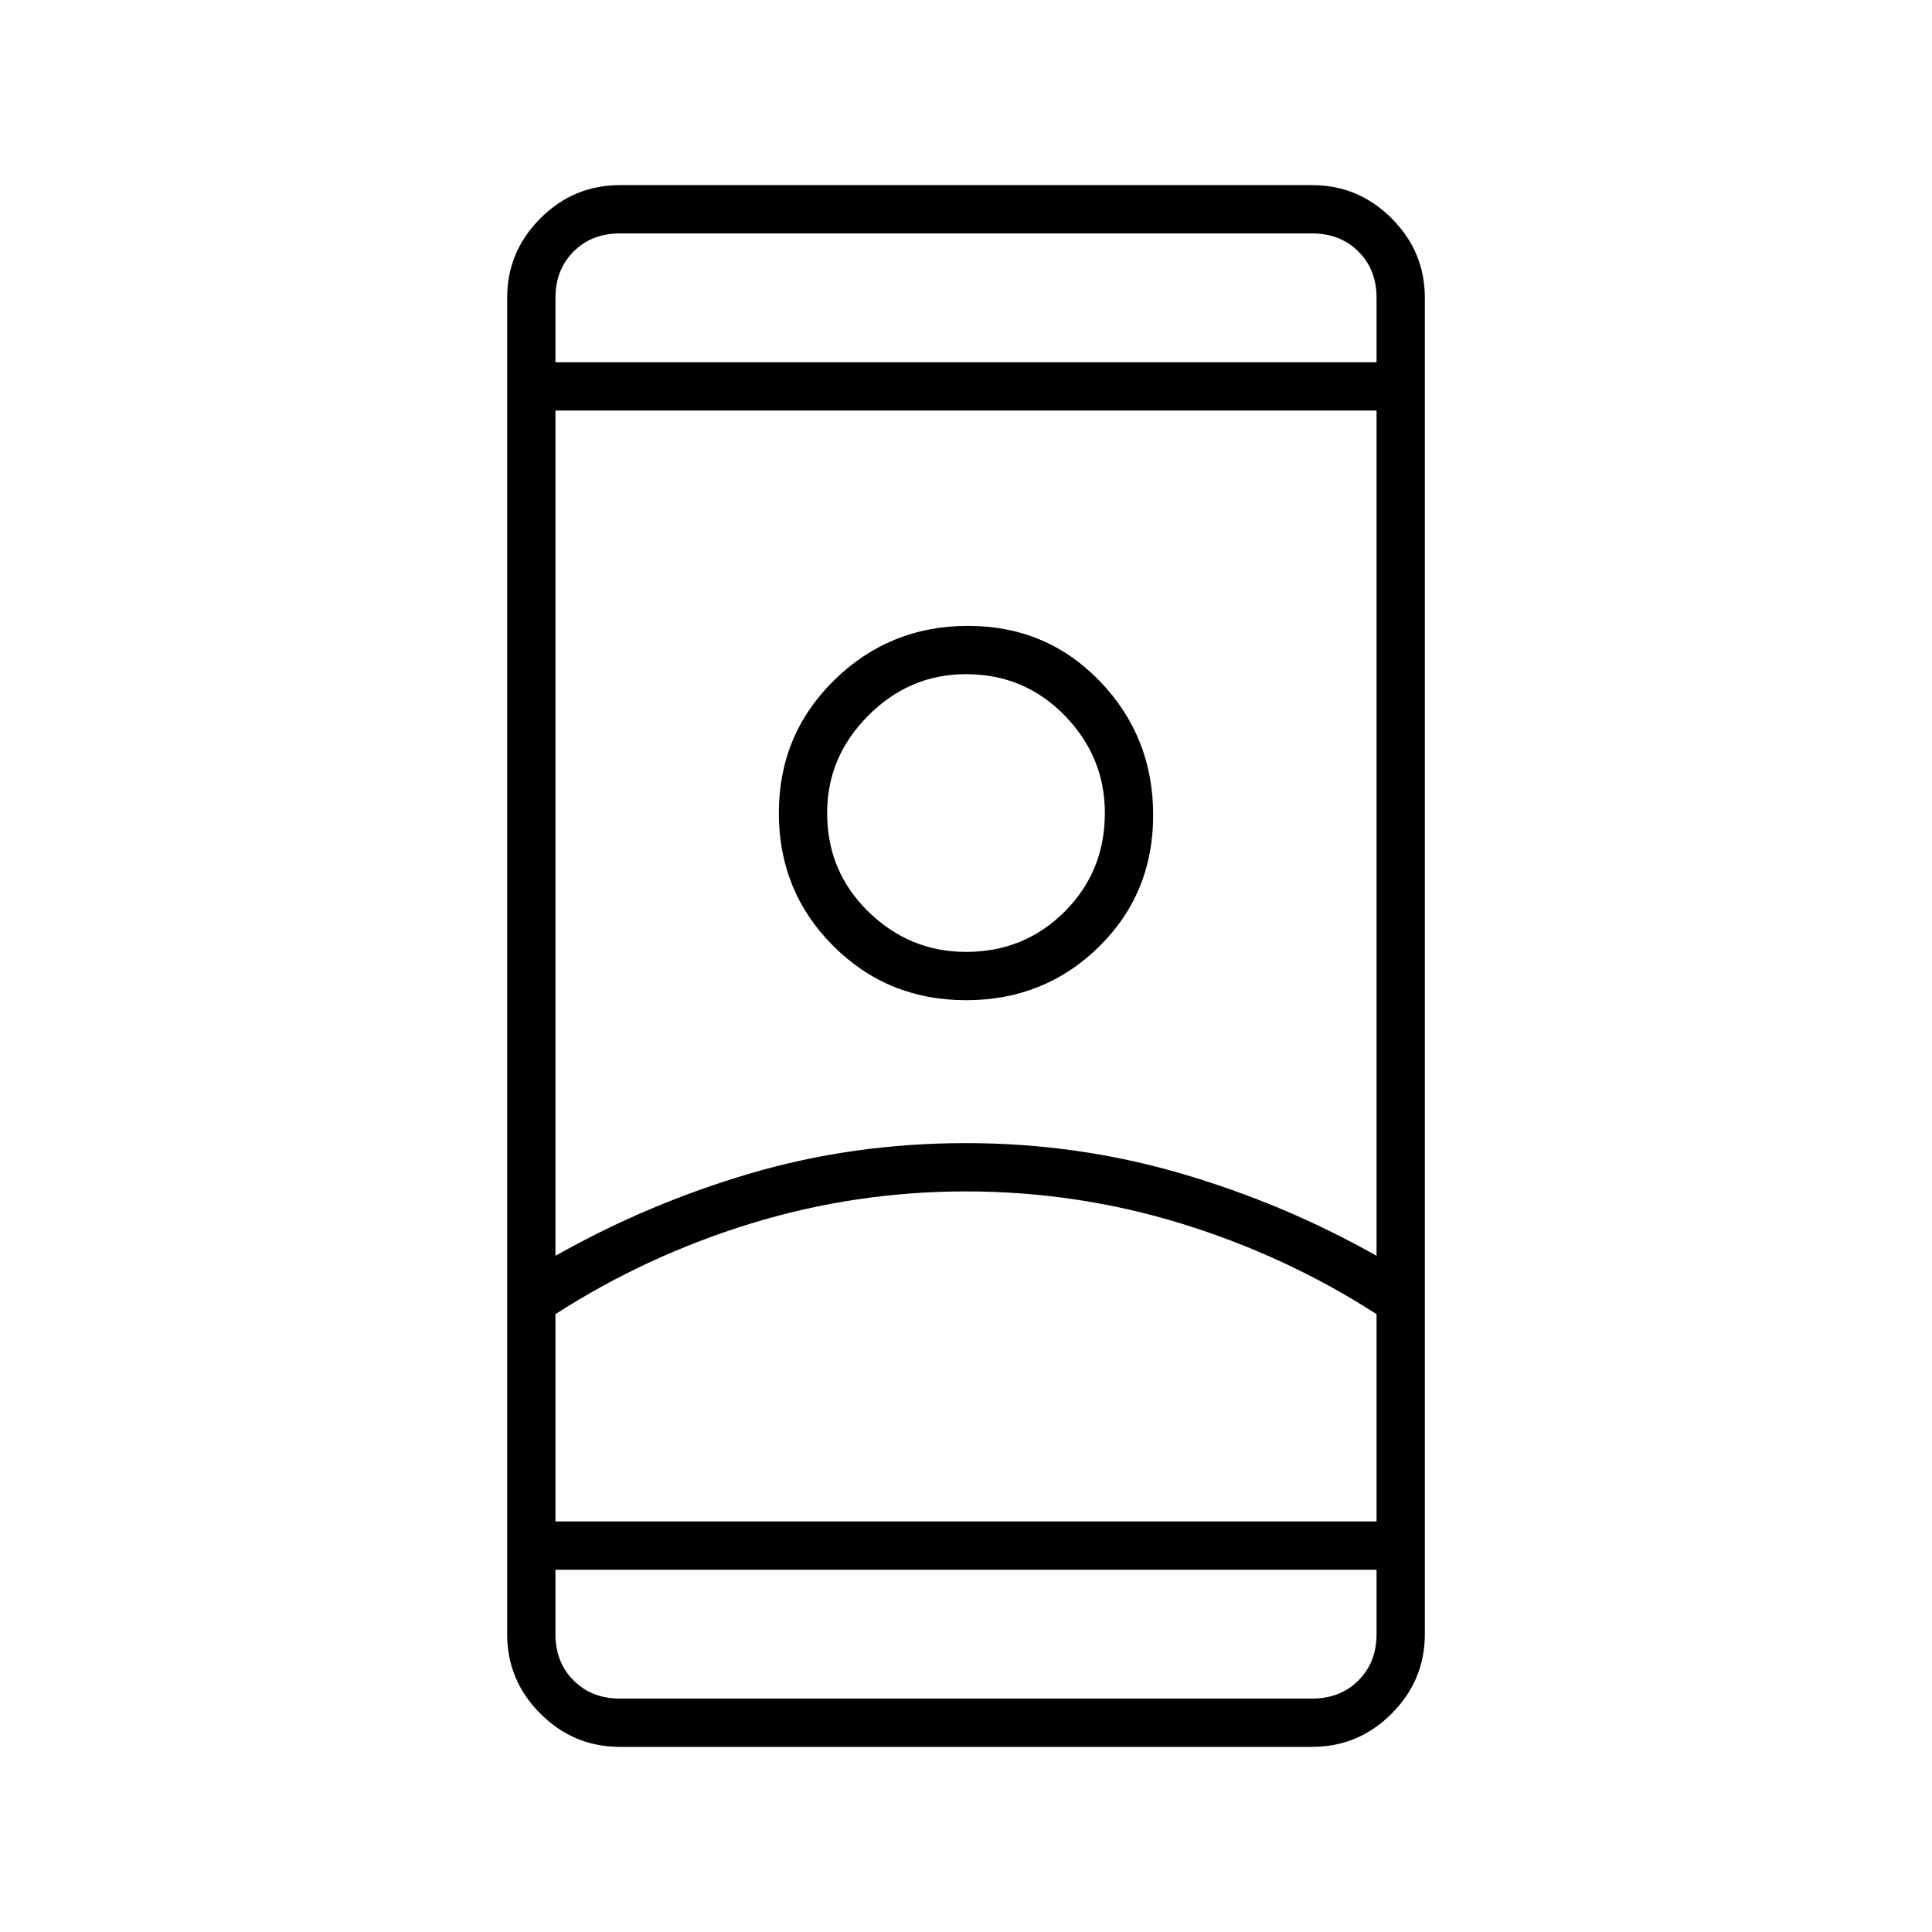 <svg xmlns="http://www.w3.org/2000/svg" height="40" width="40"><path d="M12.833 36.167q-.958 0-1.645-.688-.688-.687-.688-1.646V6.167q0-.959.688-1.646.687-.688 1.645-.688h14.334q.958 0 1.645.688.688.687.688 1.646v27.666q0 .959-.688 1.646-.687.688-1.645.688ZM11.5 32.5v1.333q0 .584.375.959t.958.375h14.334q.583 0 .958-.375t.375-.959V32.5Zm0-25h17V6.167q0-.584-.375-.959t-.958-.375H12.833q-.583 0-.958.375t-.375.959ZM20 24.667q-2.292 0-4.458.666-2.167.667-4.042 1.875V31.5h17v-4.292Q26.625 26 24.458 25.333q-2.166-.666-4.458-.666Zm0-1q2.292 0 4.438.625 2.145.625 4.062 1.708V8.5h-17V26q1.917-1.083 4.042-1.708T20 23.667Zm0-2.959q1.625 0 2.75-1.104t1.125-2.729q0-1.625-1.104-2.771t-2.729-1.146q-1.625 0-2.771 1.125t-1.146 2.75q0 1.625 1.125 2.75T20 20.708Zm0-1q-1.167 0-2.021-.833-.854-.833-.854-2.042 0-1.166.854-2.02.854-.855 2.021-.855 1.208 0 2.042.855.833.854.833 2.02 0 1.209-.833 2.042-.834.833-2.042.833ZM20 31.5h8.5-17H20Zm0-14.667ZM20 7.5Zm0 25Z"/></svg>